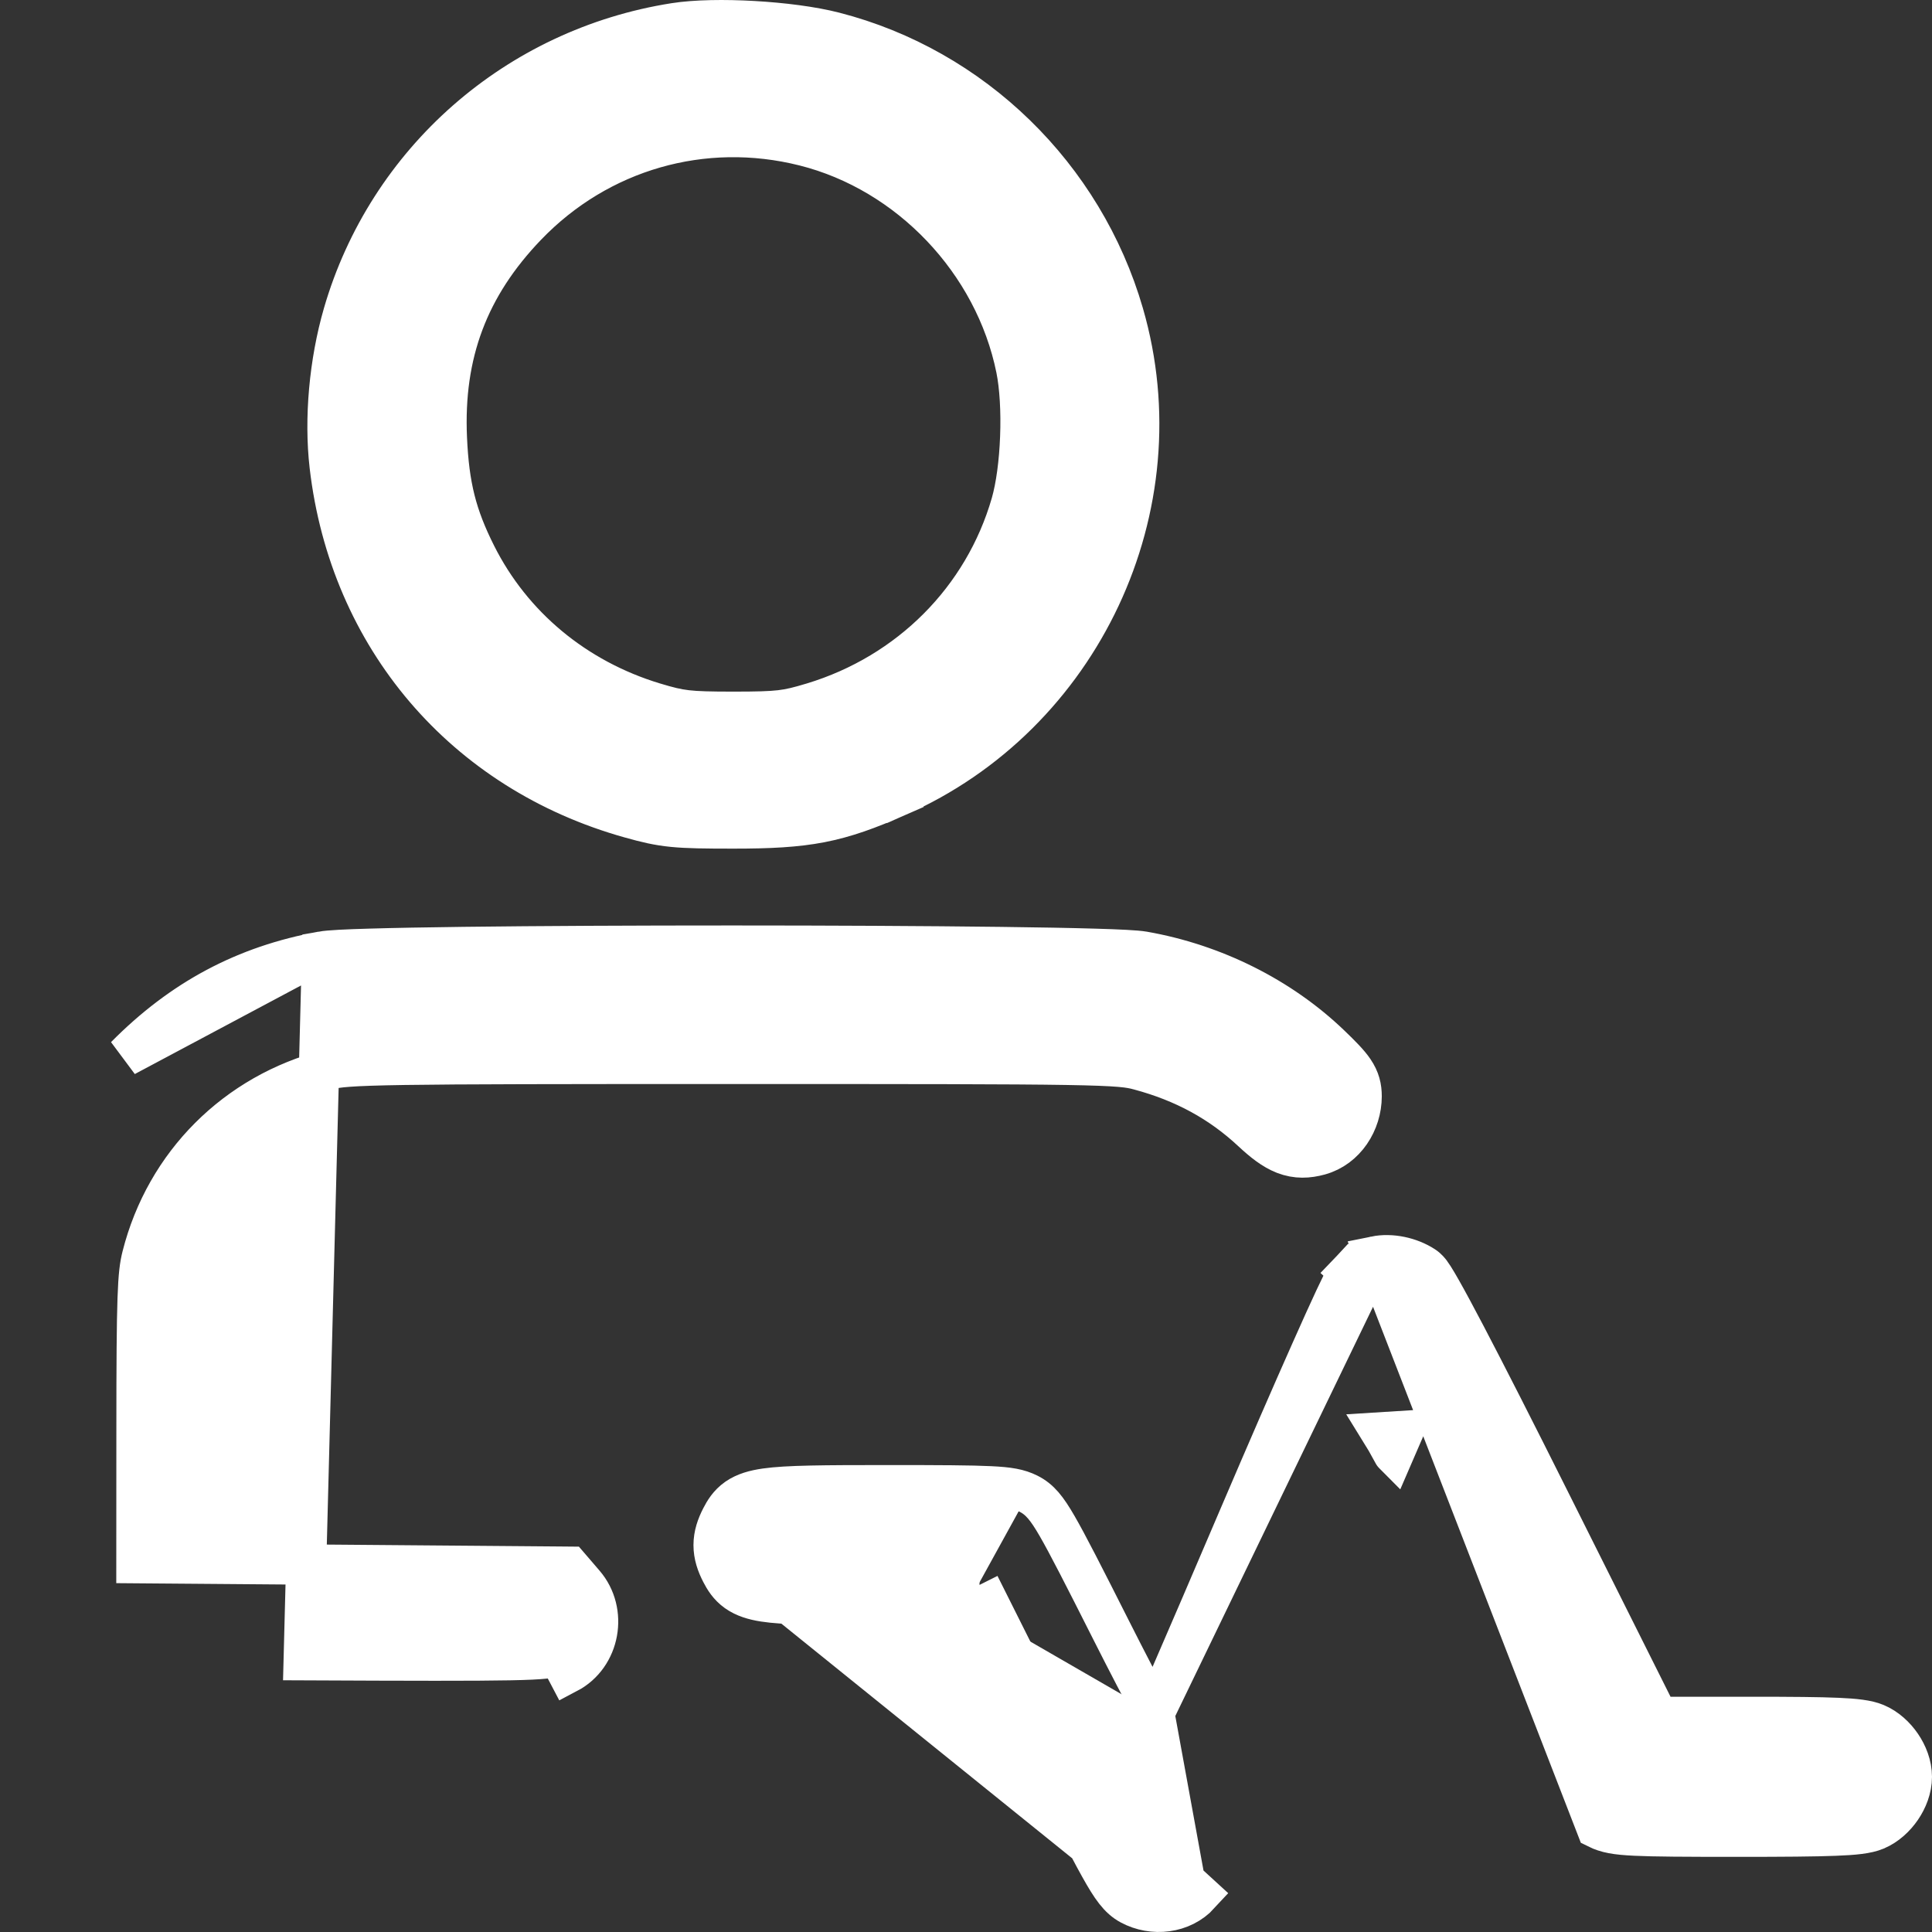 <svg width="48" height="48" viewBox="0 0 48 48" fill="none" xmlns="http://www.w3.org/2000/svg">
<rect x="0" y="0" width="48" height="48" fill="#333333" stroke="none"/>
<path d="M8.19 11.574C8.686 15.84 11.529 19.172 15.659 20.326C16.056 20.437 16.339 20.506 16.714 20.543C17.074 20.579 17.513 20.584 18.222 20.584C19.122 20.584 19.776 20.552 20.392 20.433C21.012 20.312 21.571 20.108 22.29 19.792L22.106 19.372L22.29 19.792C26.868 17.778 29.304 12.588 27.915 7.797L27.915 7.797C26.921 4.367 24.167 1.683 20.727 0.799L20.727 0.799C20.18 0.658 19.436 0.565 18.721 0.524C18.008 0.483 17.277 0.492 16.758 0.574C12.833 1.193 9.628 4.003 8.528 7.797L8.528 7.797C8.181 8.996 8.054 10.399 8.19 11.574ZM8.19 11.574L8.672 11.518L8.19 11.574C8.19 11.574 8.19 11.574 8.19 11.574ZM8.001 23.639L8.001 23.639C8.175 23.608 8.619 23.587 9.194 23.571C9.794 23.553 10.594 23.539 11.526 23.527C13.39 23.504 15.79 23.493 18.19 23.493C20.59 23.493 22.992 23.505 24.862 23.528C25.796 23.54 26.599 23.554 27.203 23.572C27.784 23.589 28.229 23.609 28.407 23.64C30.154 23.945 31.813 24.771 33.052 25.962C33.313 26.213 33.51 26.41 33.633 26.591C33.787 26.817 33.83 27.018 33.83 27.238C33.829 27.881 33.43 28.519 32.786 28.697L32.786 28.697C32.502 28.775 32.215 28.793 31.904 28.672C31.626 28.563 31.372 28.359 31.105 28.11L31.105 28.11C30.32 27.378 29.413 26.882 28.3 26.584C28.068 26.521 27.845 26.478 26.5 26.456C25.163 26.434 22.766 26.432 18.222 26.432C13.826 26.432 11.424 26.435 10.051 26.456C8.661 26.477 8.373 26.518 8.163 26.572C5.86 27.164 4.113 28.913 3.531 31.206C3.418 31.651 3.392 32.167 3.391 35.51L3.389 38.837L8.409 38.877L13.925 38.922L14.152 38.924L14.3 39.096L14.517 39.349C15.107 40.035 14.914 41.145 14.105 41.57C14.105 41.57 14.105 41.57 14.105 41.57L13.872 41.127C13.617 41.261 13.017 41.273 7.545 41.248L8.001 23.639ZM8.001 23.639C6.086 23.987 4.516 24.825 3.114 26.243L8.001 23.639ZM34.163 31.213L34.163 31.213C34.564 31.131 35.035 31.234 35.377 31.456L35.377 31.456C35.465 31.512 35.523 31.59 35.538 31.609L35.54 31.612C35.566 31.647 35.593 31.687 35.619 31.727C35.671 31.809 35.735 31.917 35.809 32.048C35.959 32.312 36.162 32.69 36.416 33.174C36.924 34.143 37.641 35.551 38.544 37.357L41.195 42.655H43.496C44.522 42.655 45.201 42.661 45.656 42.681C46.084 42.7 46.39 42.731 46.605 42.821L46.605 42.821C46.873 42.933 47.09 43.14 47.238 43.357C47.385 43.572 47.5 43.852 47.5 44.144C47.5 44.437 47.385 44.716 47.238 44.931C47.09 45.148 46.873 45.355 46.605 45.467L46.605 45.467C46.386 45.559 46.064 45.589 45.593 45.607C45.092 45.627 44.329 45.633 43.158 45.633C41.85 45.633 41.09 45.629 40.623 45.606C40.157 45.584 39.91 45.542 39.672 45.423L34.163 31.213ZM34.163 31.213C34.023 31.242 33.893 31.312 33.803 31.369C33.705 31.432 33.602 31.513 33.515 31.605L33.844 31.914L33.515 31.605C33.462 31.661 33.424 31.731 33.413 31.75L33.411 31.753C33.391 31.789 33.369 31.832 33.345 31.88C33.297 31.976 33.234 32.107 33.16 32.265C33.011 32.583 32.81 33.028 32.572 33.564C32.094 34.638 31.463 36.089 30.792 37.659C30.123 39.227 29.506 40.661 29.052 41.708C28.91 42.033 28.785 42.321 28.679 42.563M34.163 31.213L28.679 42.563M28.679 42.563C28.395 42.04 28.013 41.307 27.601 40.49C26.915 39.13 26.522 38.36 26.264 37.914C26.009 37.473 25.834 37.251 25.55 37.109M28.679 42.563L29.439 46.728L29.808 47.066C29.368 47.546 28.637 47.621 28.081 47.322L28.081 47.322C27.798 47.17 27.612 46.903 27.325 46.388C27.022 45.847 26.549 44.913 25.726 43.271L24.026 39.877M25.55 37.109C25.55 37.109 25.55 37.109 25.55 37.109L25.326 37.556L25.55 37.109ZM25.55 37.109C25.312 36.99 25.064 36.948 24.599 36.926C24.132 36.903 23.372 36.899 22.064 36.899C20.46 36.899 19.553 36.904 19.021 36.98C18.749 37.019 18.508 37.084 18.308 37.222C18.099 37.368 17.992 37.555 17.919 37.697L17.919 37.697C17.809 37.909 17.729 38.135 17.729 38.388C17.729 38.642 17.809 38.867 17.919 39.079L17.919 39.079C17.994 39.224 18.1 39.404 18.3 39.547C18.494 39.684 18.724 39.752 18.981 39.792C19.478 39.87 20.305 39.877 21.725 39.877H24.026M24.026 39.877L23.888 39.601L24.335 39.377M24.026 39.877H24.335V39.377M34.314 35.585C34.38 35.691 34.478 35.861 34.619 36.122C34.62 36.124 34.621 36.127 34.623 36.129C34.672 36.016 34.717 35.913 34.756 35.821C34.802 35.715 34.842 35.624 34.874 35.55L34.314 35.585ZM34.314 35.585C34.32 35.57 34.326 35.556 34.333 35.542L34.314 35.585ZM24.335 39.377H21.725C18.843 39.377 18.617 39.342 18.363 38.849M24.335 39.377L26.173 43.047C27.823 46.34 28.043 46.734 28.318 46.882L18.363 38.849M18.363 38.849C18.185 38.505 18.185 38.271 18.363 37.927V38.849ZM19.983 3.625L19.983 3.625C22.59 4.279 24.708 6.505 25.246 9.162C25.336 9.607 25.371 10.224 25.347 10.855C25.324 11.486 25.243 12.09 25.122 12.511C24.44 14.877 22.599 16.729 20.19 17.459C19.839 17.565 19.635 17.616 19.386 17.645C19.126 17.675 18.807 17.683 18.222 17.683C17.637 17.683 17.317 17.675 17.058 17.645C16.809 17.616 16.605 17.565 16.253 17.459C14.294 16.865 12.719 15.552 11.83 13.784C11.343 12.814 11.156 12.081 11.103 10.884L11.103 10.884C11.009 8.787 11.639 7.111 13.085 5.607C14.882 3.739 17.474 2.995 19.983 3.625Z" fill="white" stroke="white"/>
</svg>
